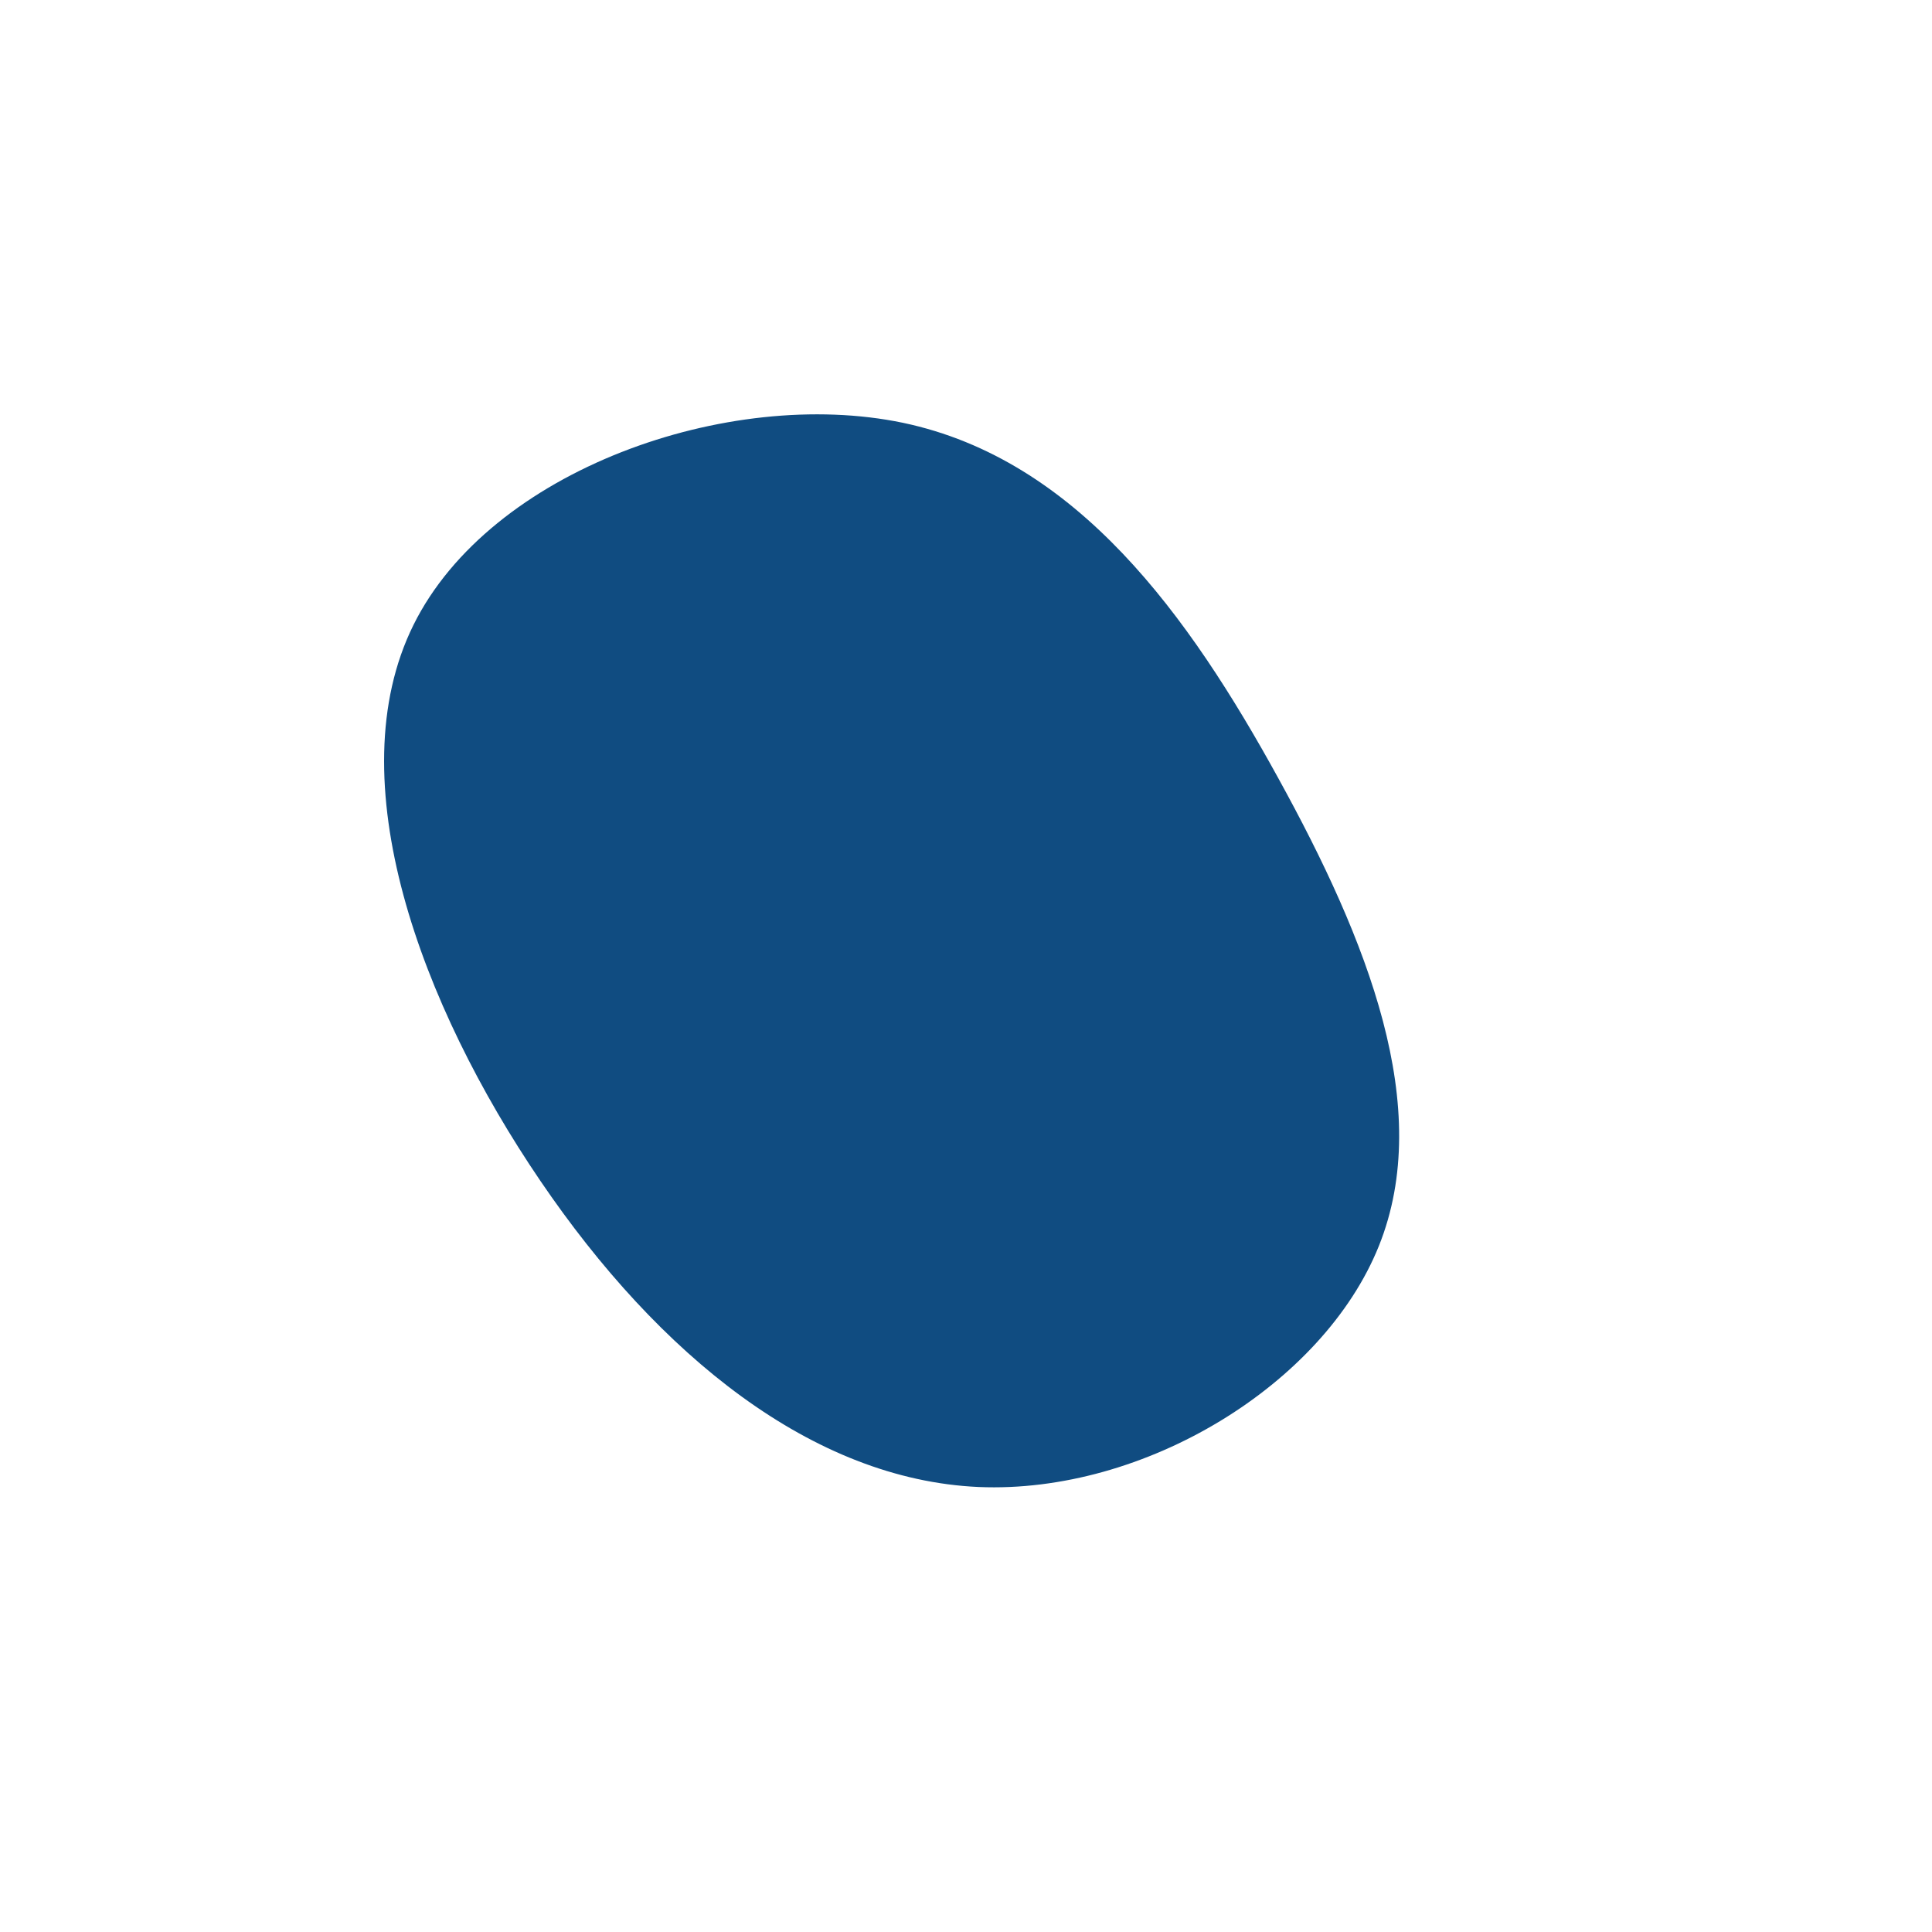 <?xml version="1.0" standalone="no"?>
<svg
  width="600"
  height="600"
  viewBox="0 0 600 600"
  xmlns="http://www.w3.org/2000/svg"
>
  <g transform="translate(300,300)">
    <path d="M97,-58.3C124.7,-8,145.5,44,128.2,87C110.9,130,55.4,164,3.9,161.8C-47.6,159.5,-95.3,121,-132.2,66.7C-169.2,12.3,-195.4,-57.8,-171.6,-105.9C-147.8,-154,-73.9,-180,-19.6,-168.7C34.6,-157.3,69.3,-108.7,97,-58.3Z" fill="#104c81" />
  </g>
</svg>
  